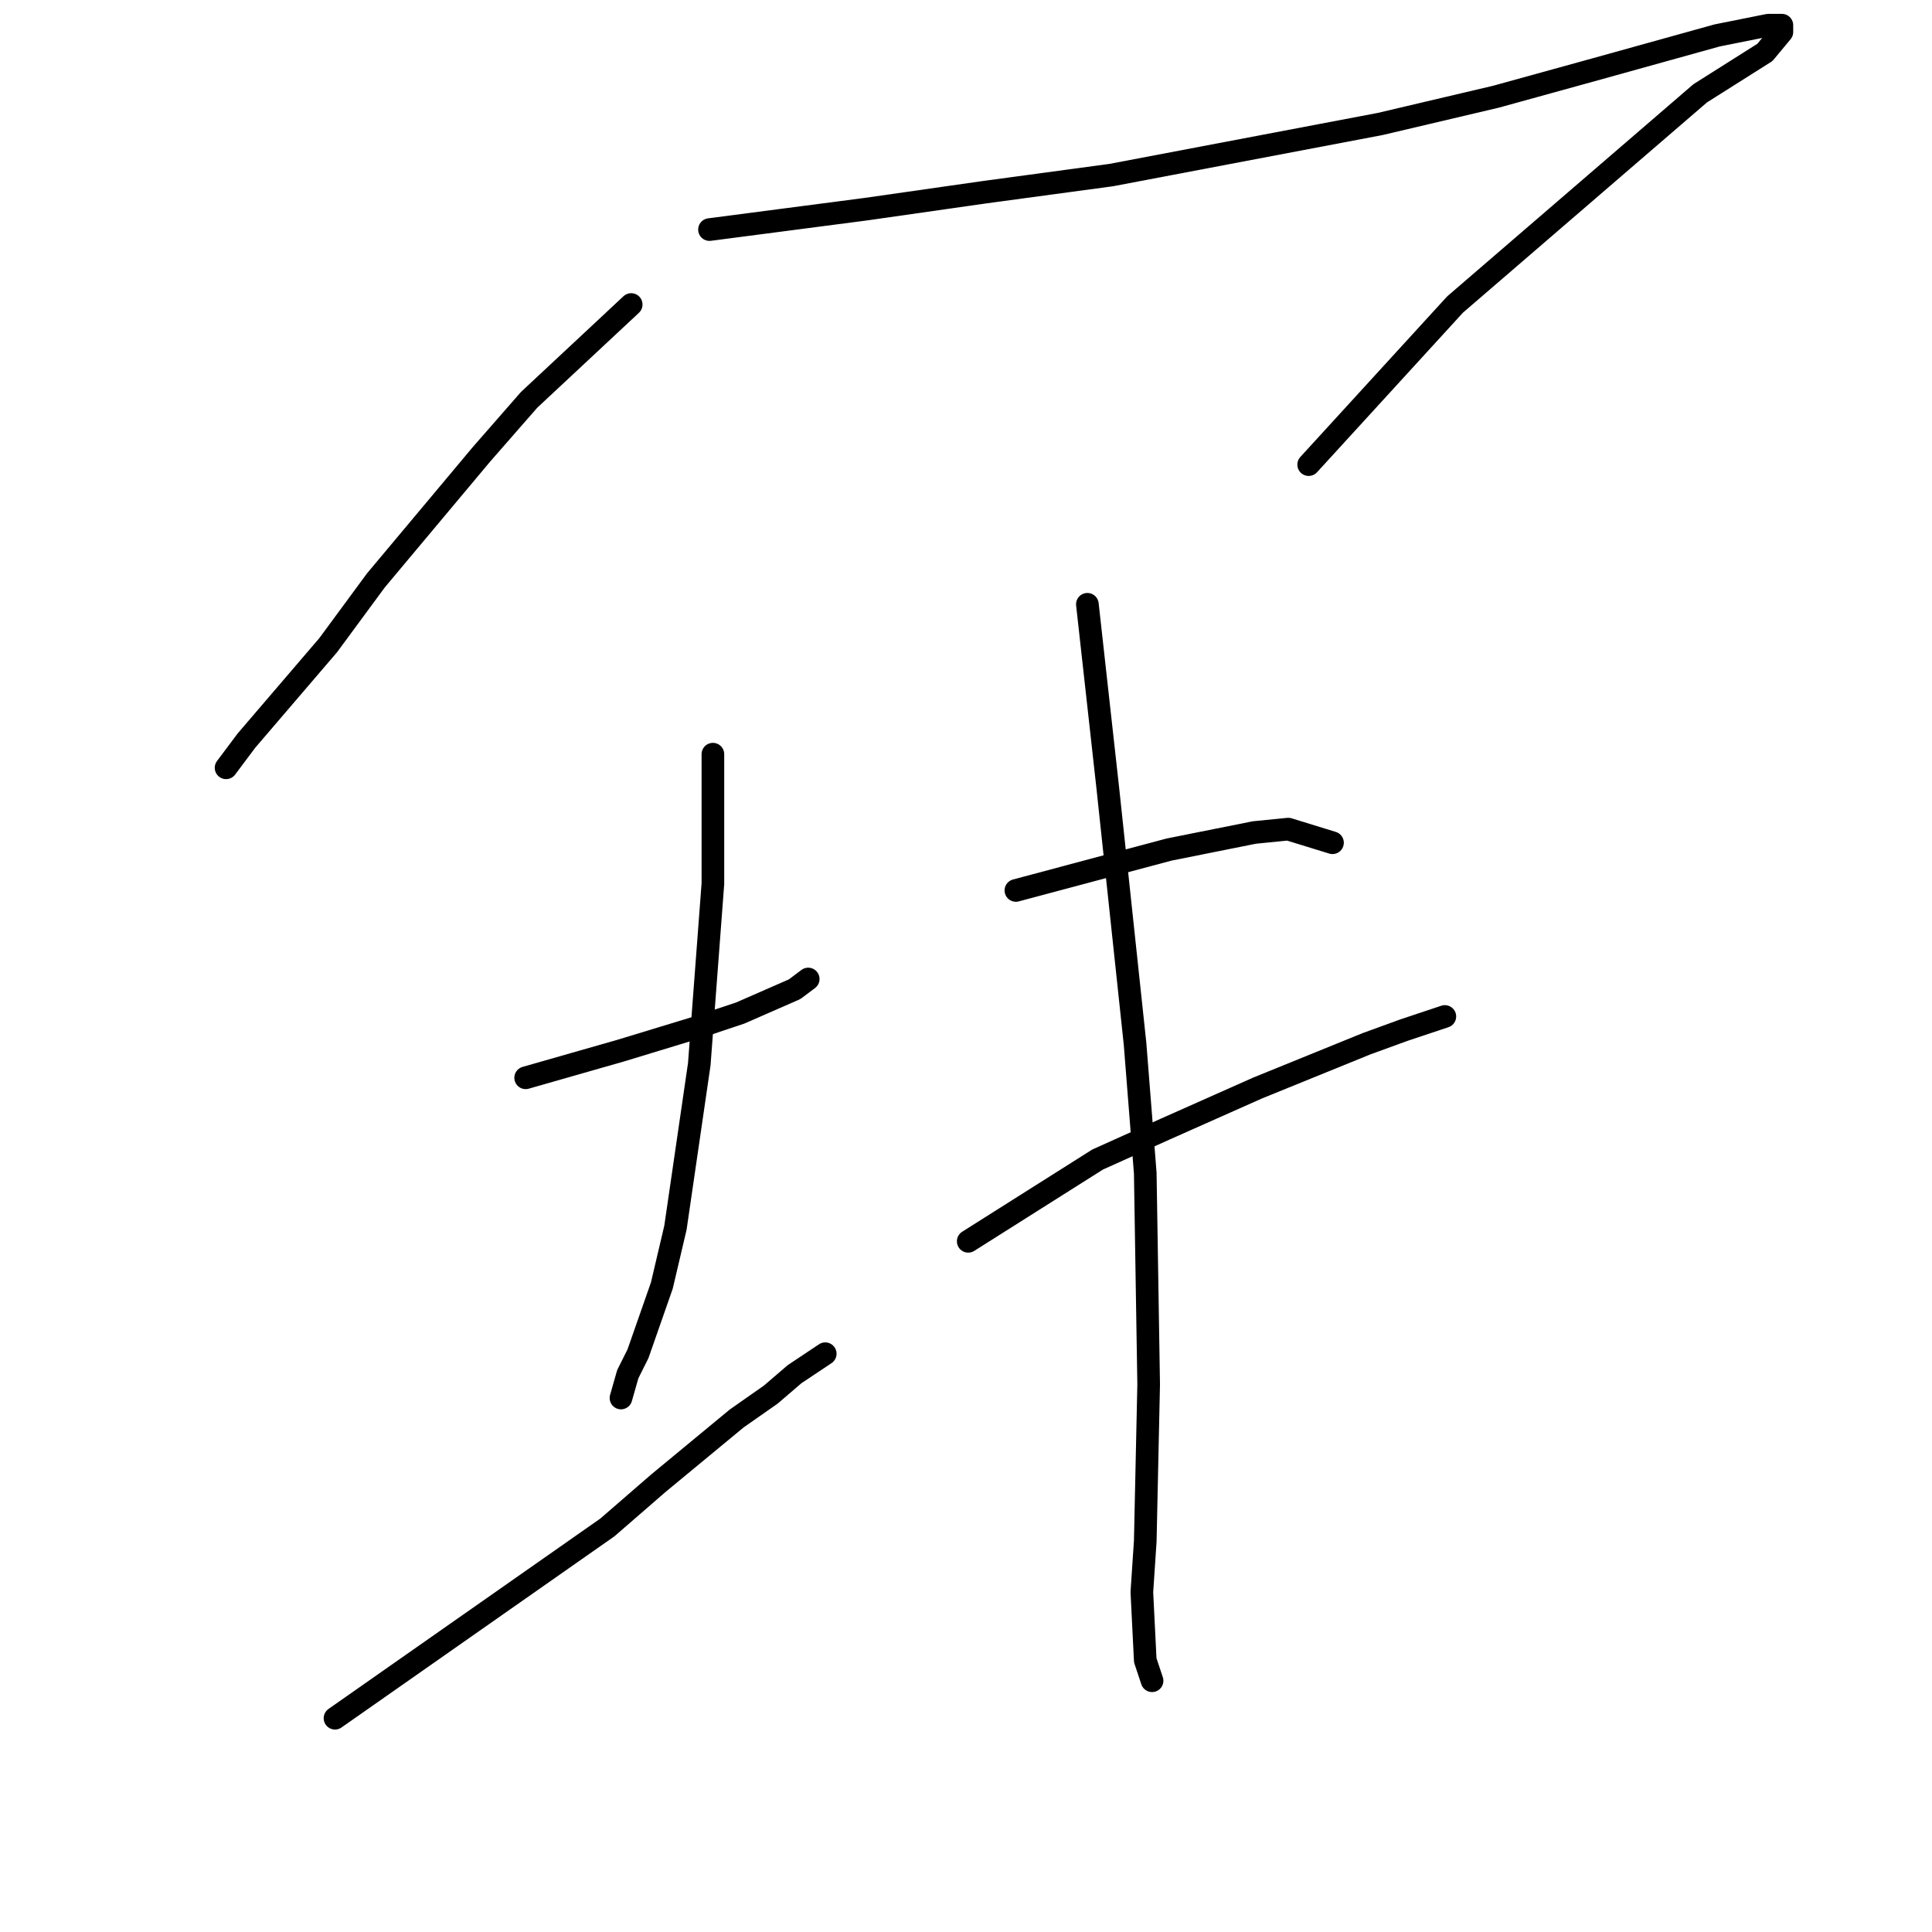 <?xml version="1.0" standalone="no"?>
    <svg width="256" height="256" xmlns="http://www.w3.org/2000/svg" version="1.1">
    <polyline stroke="black" stroke-width="3" stroke-linecap="round" fill="transparent" stroke-linejoin="round" points="83.636 40.351 76.87 46.67 70.103 52.989 63.788 60.211 49.803 76.912 43.488 85.488 32.661 98.127 29.955 101.738 29.955 101.738 " />
        <polyline stroke="black" stroke-width="3" stroke-linecap="round" fill="transparent" stroke-linejoin="round" points="94.011 30.42 104.387 29.066 114.762 27.712 130.551 25.455 147.242 23.198 182.879 16.428 198.216 12.817 211.298 9.206 227.538 4.692 234.305 3.338 236.109 3.338 236.109 4.24 233.854 6.949 225.283 12.365 192.803 40.351 173.406 61.565 173.406 61.565 " />
        <polyline stroke="black" stroke-width="3" stroke-linecap="round" fill="transparent" stroke-linejoin="round" points="69.652 142.813 75.967 141.008 82.283 139.202 92.658 136.043 98.071 134.237 105.289 131.078 107.093 129.723 107.093 129.723 " />
        <polyline stroke="black" stroke-width="3" stroke-linecap="round" fill="transparent" stroke-linejoin="round" points="94.463 99.933 94.463 108.509 94.463 117.085 92.658 141.008 89.5 162.674 87.696 170.347 84.538 179.375 83.185 182.083 82.283 185.243 82.283 185.243 " />
        <polyline stroke="black" stroke-width="3" stroke-linecap="round" fill="transparent" stroke-linejoin="round" points="44.39 227.672 62.434 215.034 80.478 202.395 87.245 196.527 97.62 187.951 102.131 184.792 105.289 182.083 109.349 179.375 109.349 179.375 " />
        <polyline stroke="black" stroke-width="3" stroke-linecap="round" fill="transparent" stroke-linejoin="round" points="134.611 117.988 141.377 116.182 148.144 114.377 154.911 112.571 166.188 110.314 170.699 109.863 176.563 111.668 176.563 111.668 " />
        <polyline stroke="black" stroke-width="3" stroke-linecap="round" fill="transparent" stroke-linejoin="round" points="128.295 164.48 136.866 159.063 145.437 153.646 154.459 149.584 166.639 144.168 181.074 138.3 186.037 136.494 191.45 134.689 191.45 134.689 " />
        <polyline stroke="black" stroke-width="3" stroke-linecap="round" fill="transparent" stroke-linejoin="round" points="144.084 80.072 145.437 92.259 146.791 104.446 150.399 138.3 151.753 155.452 152.204 183.437 151.753 204.201 151.302 210.971 151.753 219.999 152.655 222.707 152.655 222.707 " />
        </svg>
